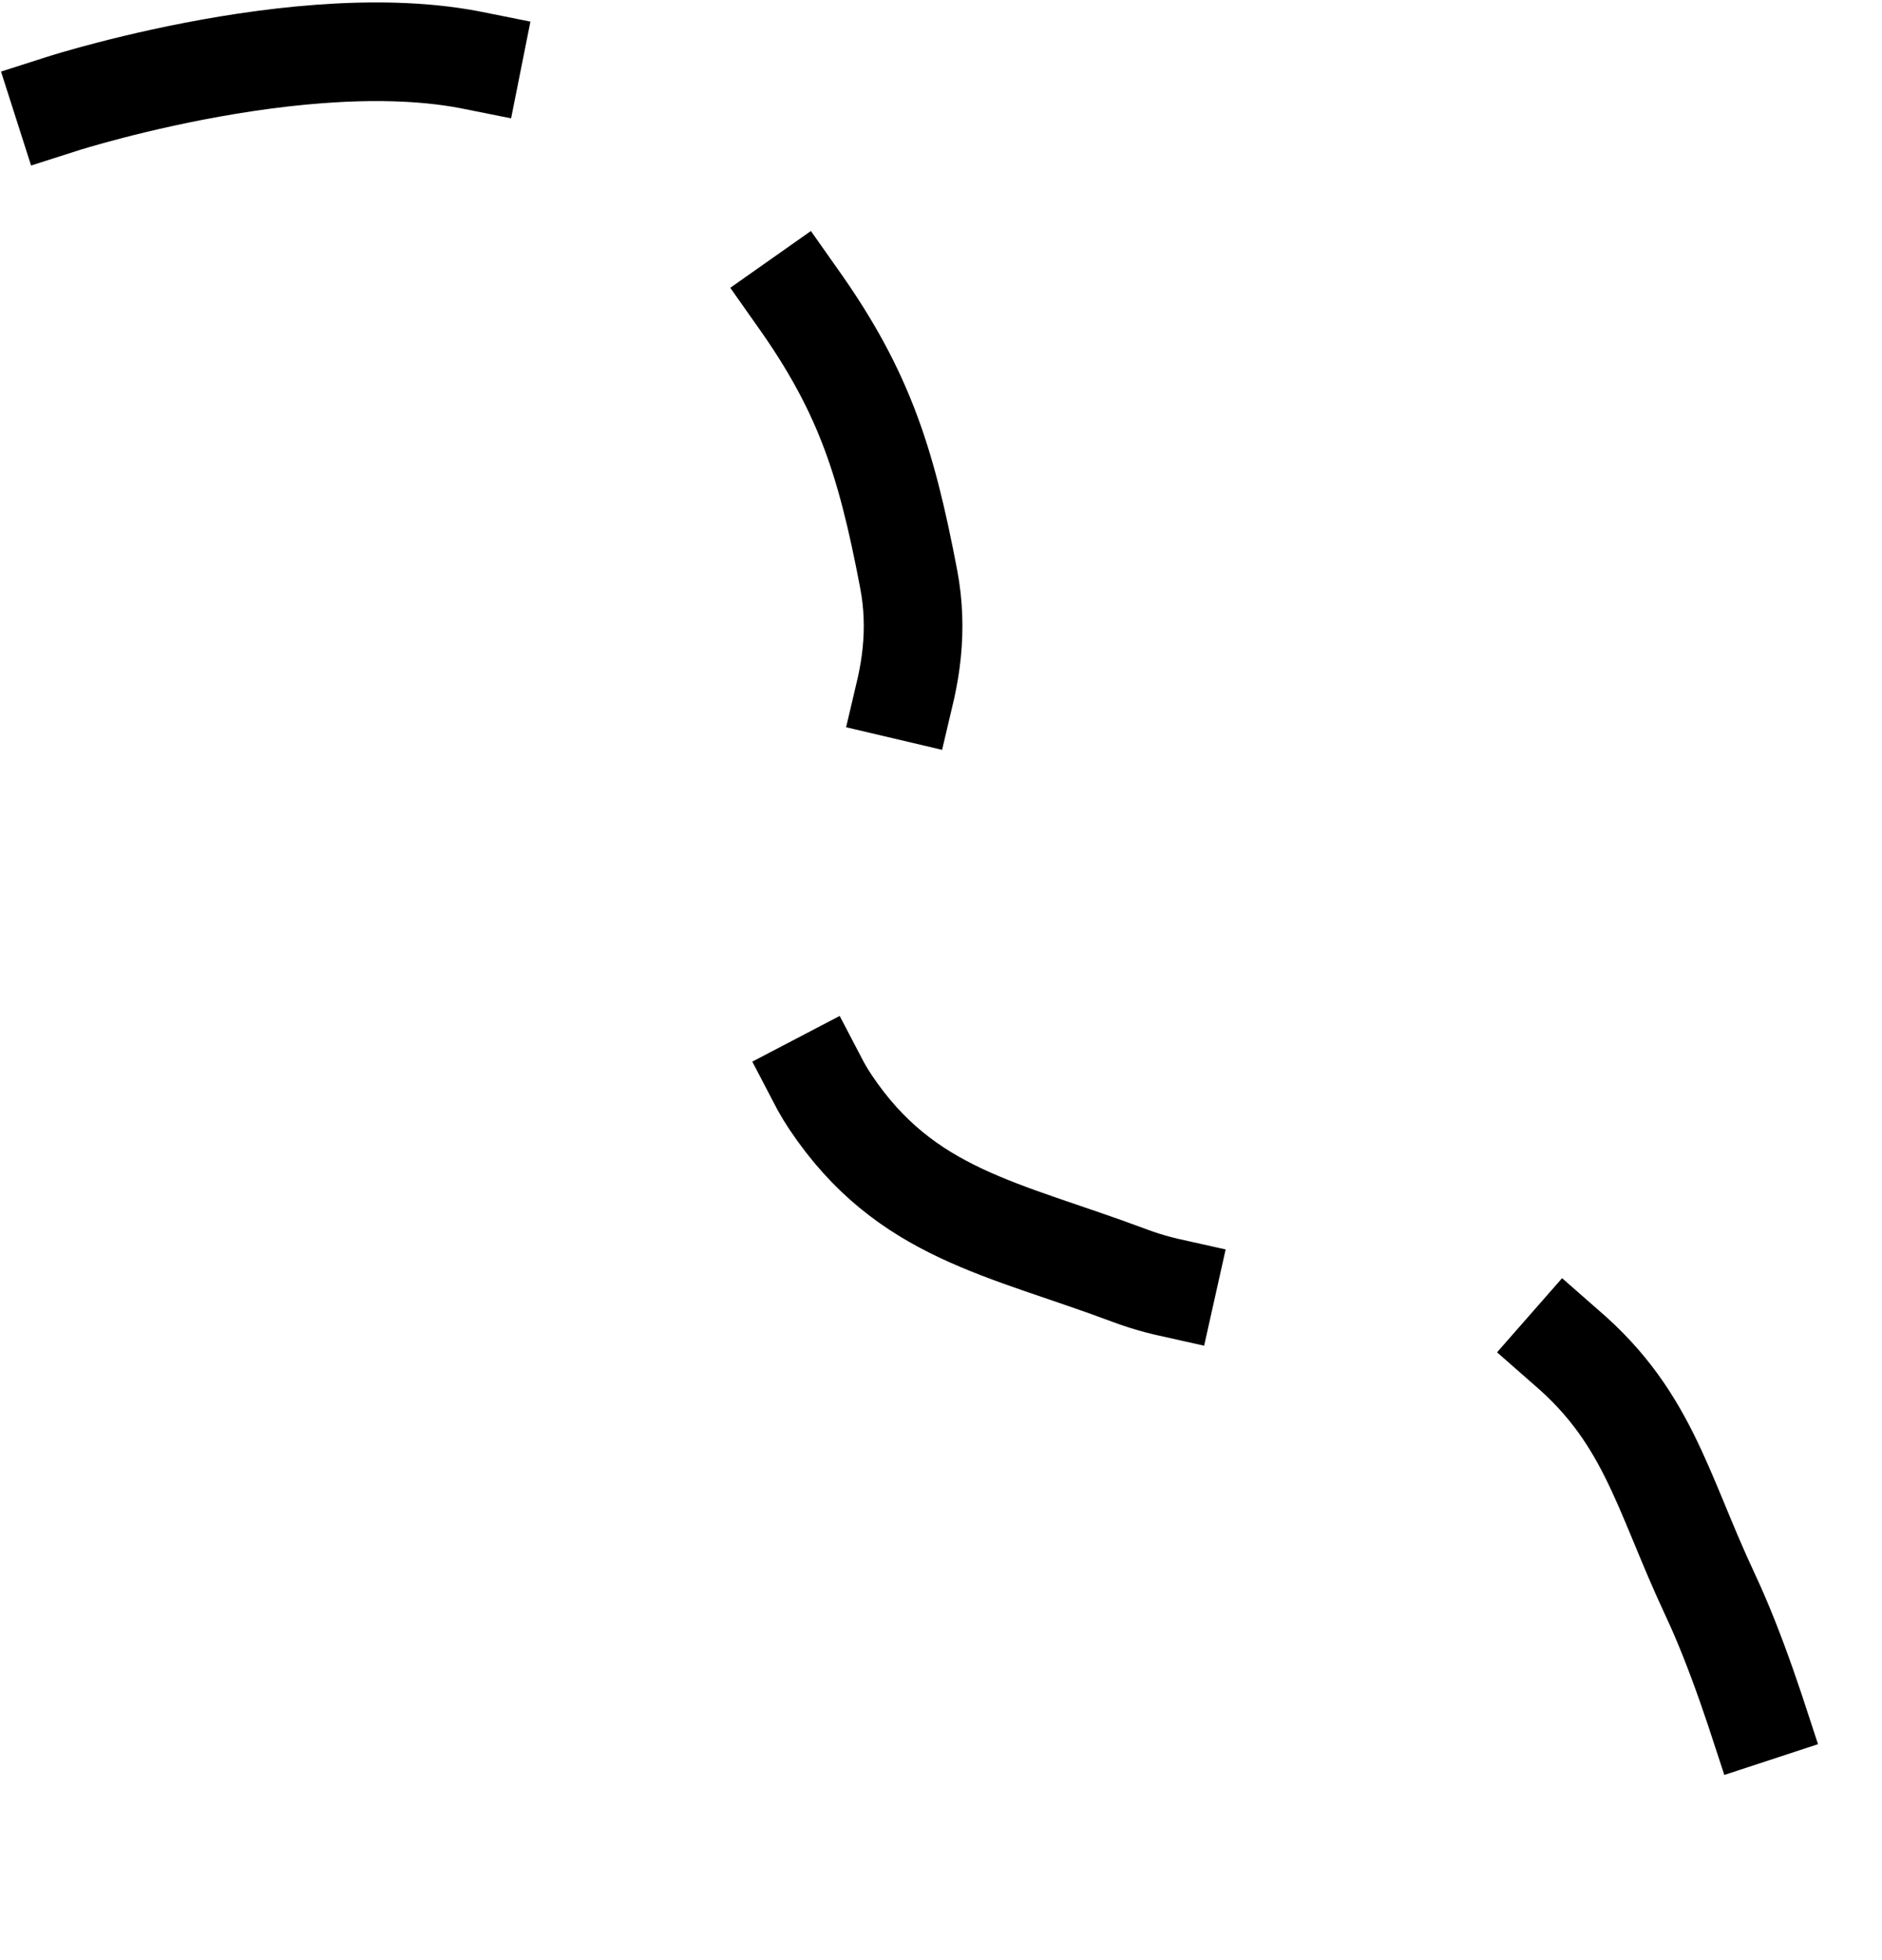 <svg width="1813" height="1888" viewBox="0 0 1813 1888" fill="none" xmlns="http://www.w3.org/2000/svg">
<path d="M60.702 99.708C60.702 99.708 338.094 10.964 499.123 70.262C621.216 115.222 683.908 171.478 760.867 276.385C831.039 372.041 853.173 441.221 875.379 557.759C912.619 753.194 689.398 896.328 800.128 1061.62C872.458 1169.58 966.364 1182.85 1088.05 1228.48C1240.49 1285.65 1373.43 1188.59 1500.29 1290.64C1587.37 1360.69 1600.03 1434.86 1647.52 1536.03C1697.49 1642.47 1735.86 1807.59 1745.68 1820.67" stroke="black" stroke-width="95" stroke-linecap="square" stroke-dasharray="400 400"/>
</svg>
